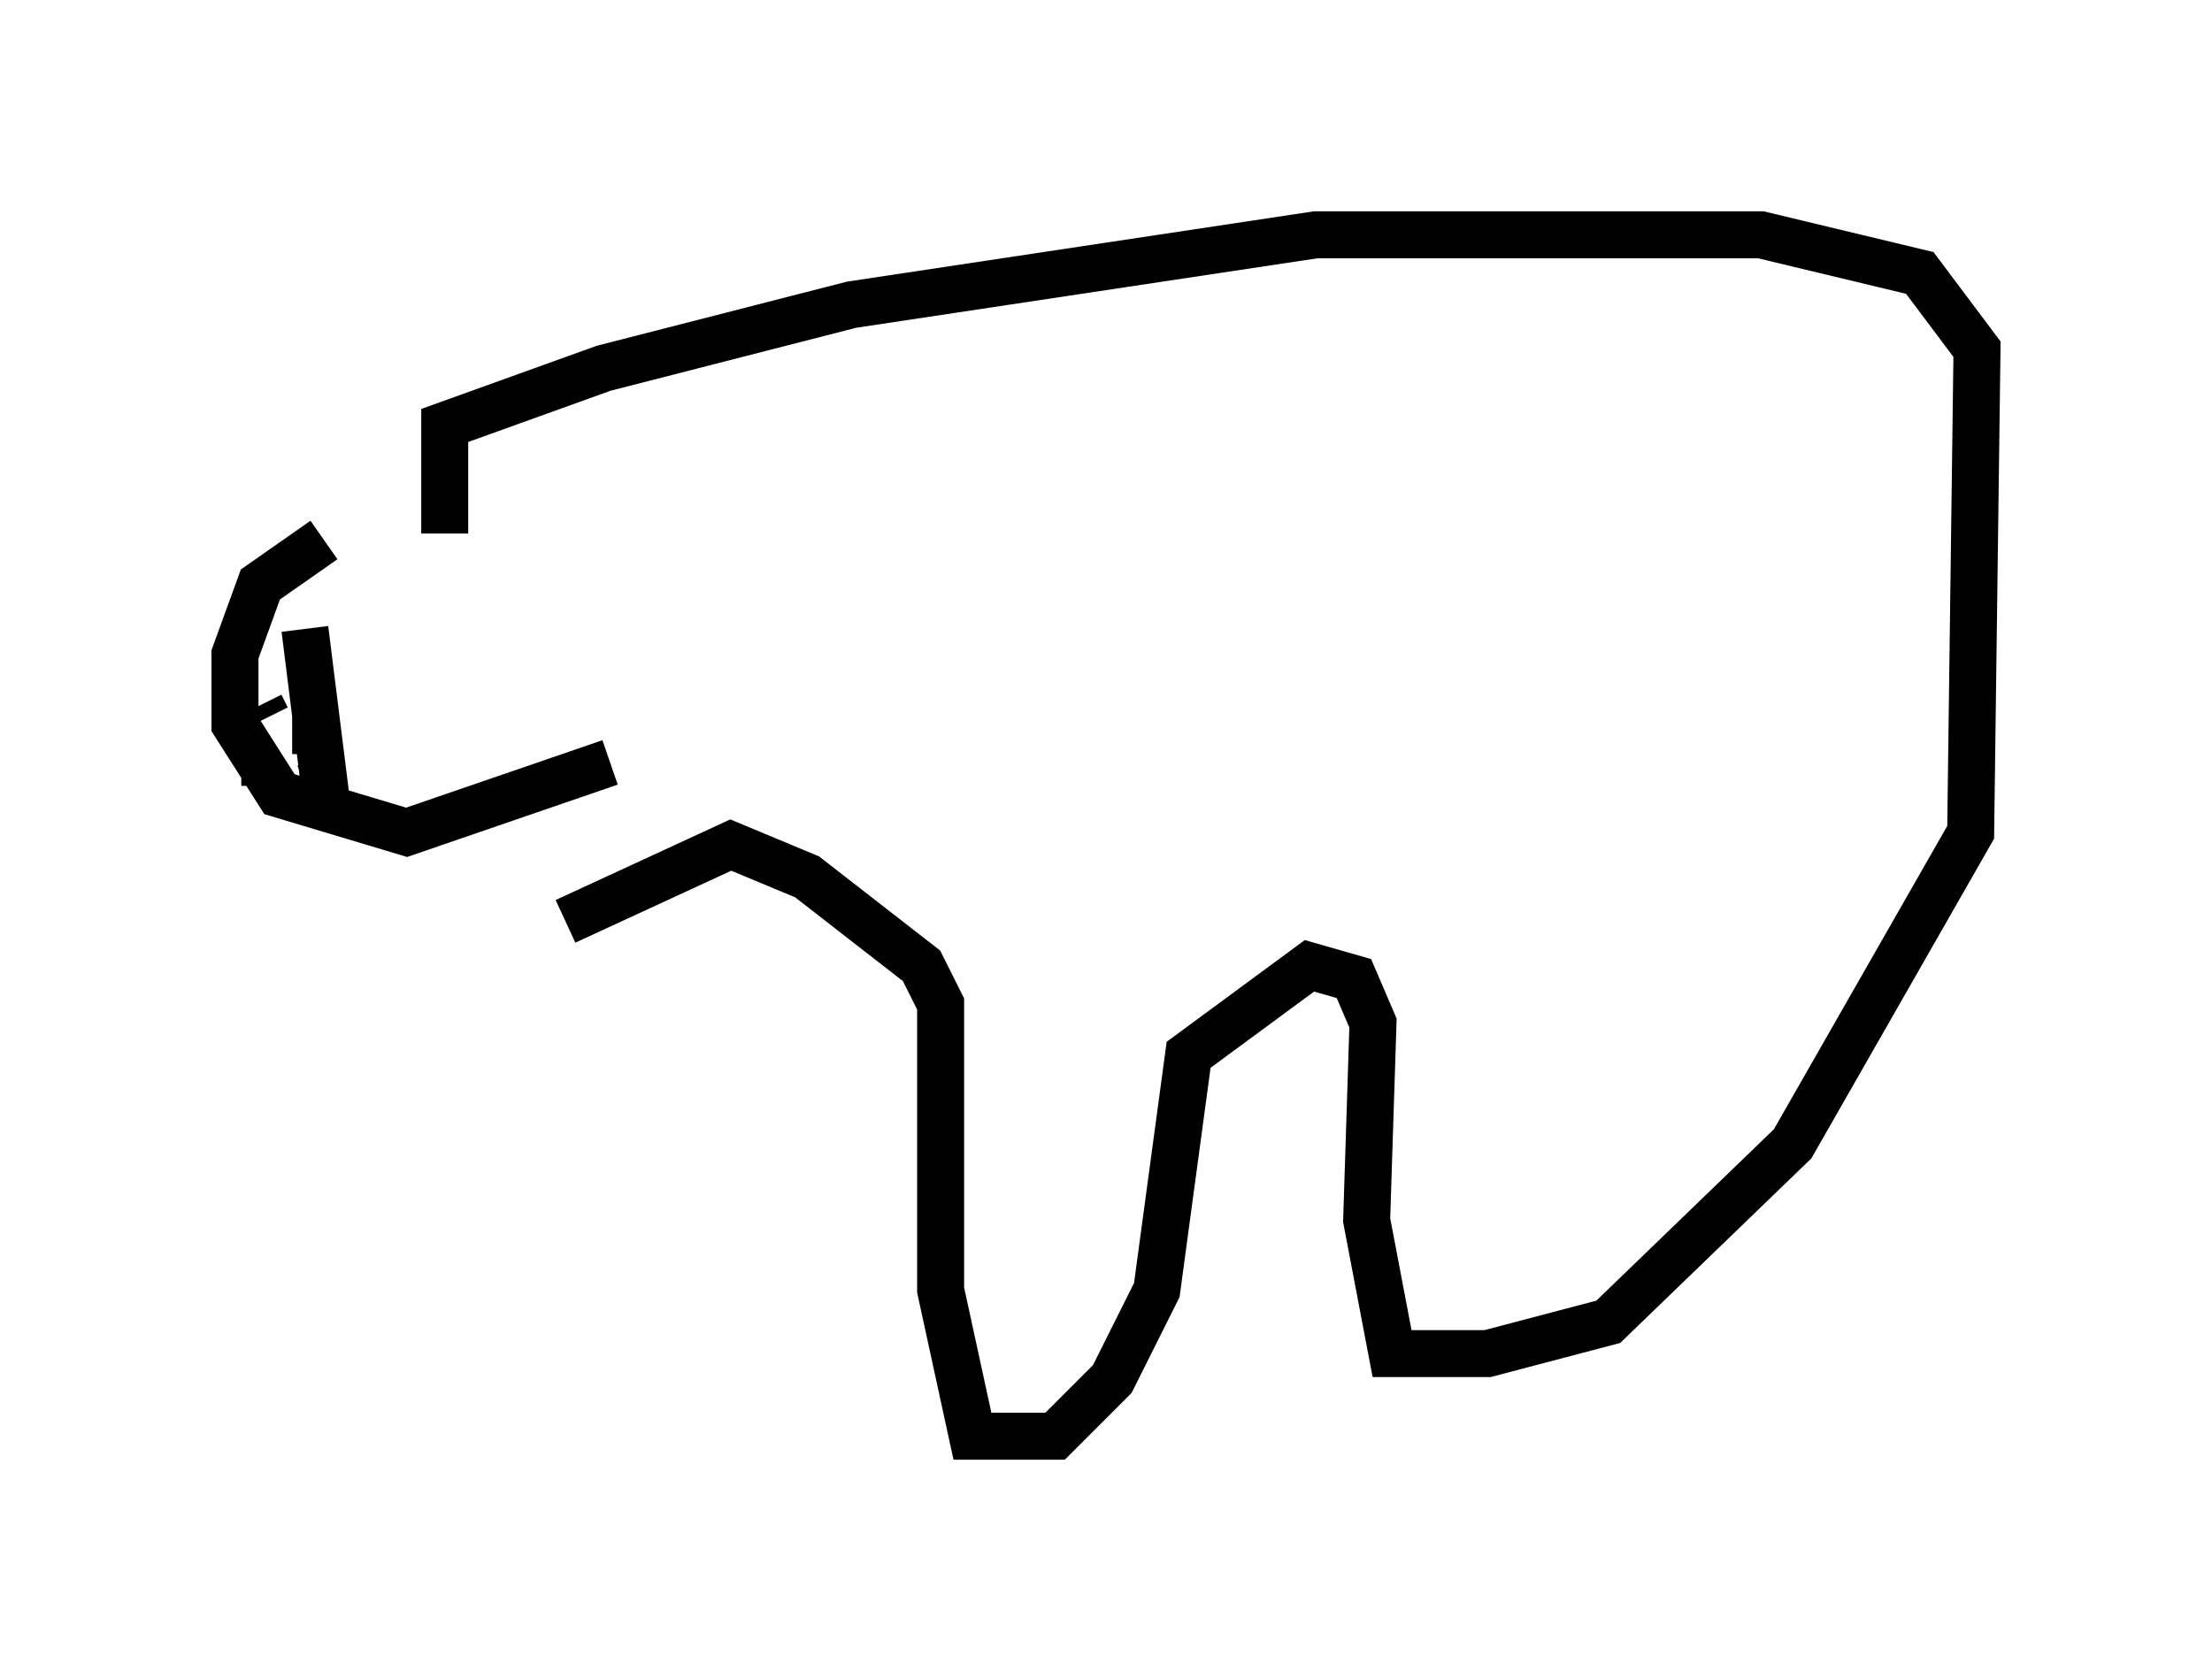<?xml version="1.0" encoding="utf-8" ?>
<svg baseProfile="full" height="35.575" version="1.1" width="47.077" xmlns="http://www.w3.org/2000/svg" xmlns:ev="http://www.w3.org/2001/xml-events" xmlns:xlink="http://www.w3.org/1999/xlink"><defs /><rect fill="white" height="35.575" width="47.077" x="0" y="0" /><path d="M8.248, 11.766 m-1.353, -0.271 l-1.353, 0.947 -0.541, 1.488 l0.0, 1.488 0.947, 1.488 l2.706, 0.812 4.33, -1.488 m-6.495, -2.842 l0.406, 3.248 -0.406, 0.135 m0.0, -1.218 l-0.271, 0.0 m-0.406, -1.218 l0.0, 0.0 m-0.406, 0.406 l0.0, 0.0 m-0.271, -0.271 l0.0, 0.0 m0.406, -0.541 l0.0, 0.0 m-0.406, 2.3 l0.135, 0.0 m0.406, -0.947 l-0.135, -0.271 m0.541, -2.706 l0.0, -0.271 m3.383, -0.677 l0.0, -2.3 3.383, -1.218 l5.277, -1.353 9.878, -1.488 l9.472, 0.0 3.383, 0.812 l1.218, 1.624 -0.135, 10.284 l-3.789, 6.631 -3.924, 3.789 l-2.571, 0.677 -2.03, 0.0 l-0.541, -2.842 0.135, -4.195 l-0.406, -0.947 -0.947, -0.271 l-2.571, 1.894 -0.677, 5.007 l-0.947, 1.894 -1.218, 1.218 l-1.759, 0.0 -0.677, -3.112 l0.0, -6.089 -0.406, -0.812 l-2.436, -1.894 -1.624, -0.677 l-3.518, 1.624 " fill="none" stroke="black" stroke-width="1" /></svg>